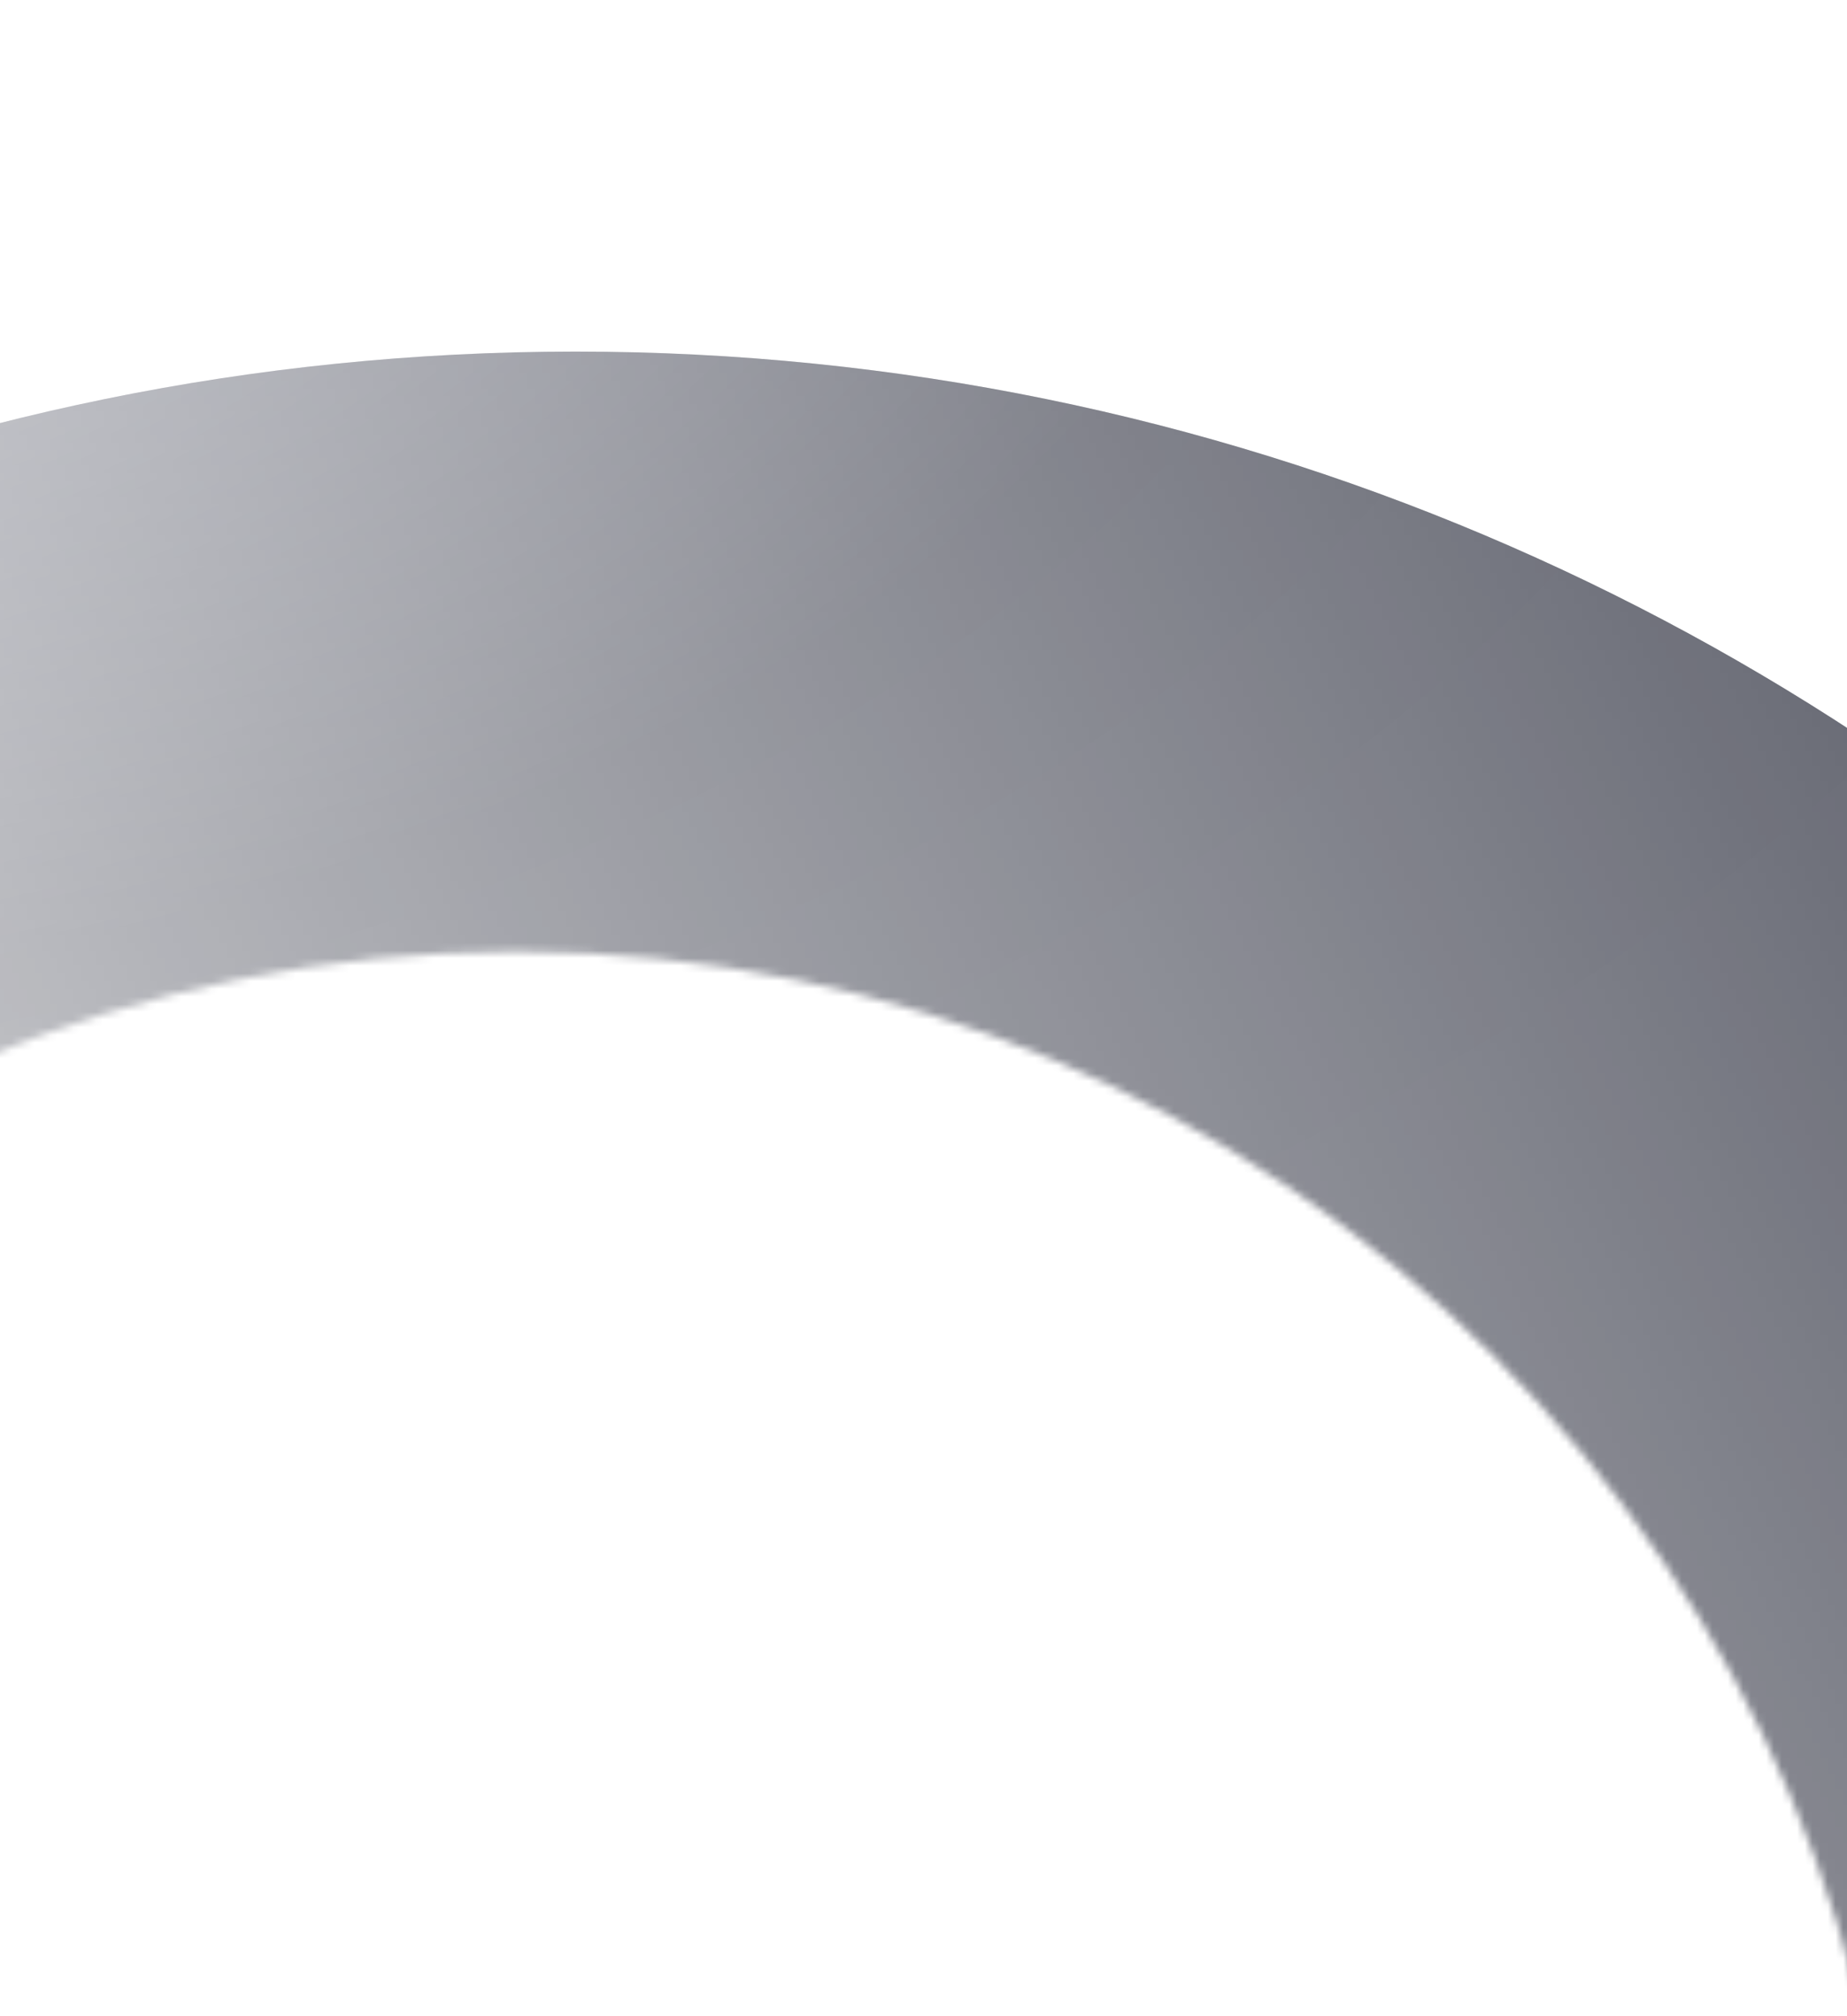 <svg width="240" height="262" viewBox="0 0 240 262" fill="none" xmlns="http://www.w3.org/2000/svg">
<mask id="mask0_35_6380" style="mask-type:alpha" maskUnits="userSpaceOnUse" x="-237" y="0" width="849" height="607">
<path fill-rule="evenodd" clip-rule="evenodd" d="M67.088 486.948V606.74C-100.459 606.74 -236.282 470.917 -236.282 303.37C-236.282 135.823 -100.459 0 67.088 0C165.639 0 253.215 46.992 308.63 119.792V0C476.177 0 612 135.823 612 303.37C612 470.917 476.177 606.74 308.63 606.74C210.078 606.74 122.503 559.748 67.088 486.948ZM-112.626 303.37C-112.626 204.117 -32.166 123.656 67.088 123.656C166.341 123.656 246.802 204.117 246.802 303.37H370.458C370.458 236.118 348.574 173.977 311.54 123.679C409.451 125.234 488.344 205.089 488.344 303.37C488.344 402.623 407.883 483.084 308.63 483.084C209.377 483.084 128.916 402.623 128.916 303.37H5.26C5.26 370.622 27.143 432.763 64.178 483.061C-33.733 481.507 -112.626 401.652 -112.626 303.37Z" fill="url(#paint0_linear_35_6380)"/>
</mask>
<g mask="url(#mask0_35_6380)">
<g filter="url(#filter0_ii_35_6380)">
<path fill-rule="evenodd" clip-rule="evenodd" d="M67.088 123.656C-32.166 123.656 -112.626 204.117 -112.626 303.37C-112.626 402.623 -32.166 483.084 67.088 483.084V606.74C-100.459 606.74 -236.282 470.917 -236.282 303.37C-236.282 135.823 -100.459 0 67.088 0C234.634 0 370.458 135.823 370.458 303.37H246.802C246.802 204.117 166.341 123.656 67.088 123.656Z" fill="url(#paint1_radial_35_6380)"/>
<path fill-rule="evenodd" clip-rule="evenodd" d="M67.088 123.656C-32.166 123.656 -112.626 204.117 -112.626 303.37C-112.626 402.623 -32.166 483.084 67.088 483.084V606.74C-100.459 606.74 -236.282 470.917 -236.282 303.37C-236.282 135.823 -100.459 0 67.088 0C234.634 0 370.458 135.823 370.458 303.37H246.802C246.802 204.117 166.341 123.656 67.088 123.656Z" fill="#1F2E7E" fill-opacity="0.2"/>
</g>
</g>
<defs>
<filter id="filter0_ii_35_6380" x="-253.94" y="0" width="649.75" height="637.64" filterUnits="userSpaceOnUse" color-interpolation-filters="sRGB">
<feFlood flood-opacity="0" result="BackgroundImageFix"/>
<feBlend mode="normal" in="SourceGraphic" in2="BackgroundImageFix" result="shape"/>
<feColorMatrix in="SourceAlpha" type="matrix" values="0 0 0 0 0 0 0 0 0 0 0 0 0 0 0 0 0 0 127 0" result="hardAlpha"/>
<feOffset dx="-17.657" dy="30.9"/>
<feGaussianBlur stdDeviation="37.521"/>
<feComposite in2="hardAlpha" operator="arithmetic" k2="-1" k3="1"/>
<feColorMatrix type="matrix" values="0 0 0 0 1 0 0 0 0 1 0 0 0 0 1 0 0 0 0.87 0"/>
<feBlend mode="lighten" in2="shape" result="effect1_innerShadow_35_6380"/>
<feColorMatrix in="SourceAlpha" type="matrix" values="0 0 0 0 0 0 0 0 0 0 0 0 0 0 0 0 0 0 127 0" result="hardAlpha"/>
<feOffset dx="25.352" dy="14.789"/>
<feGaussianBlur stdDeviation="14.789"/>
<feComposite in2="hardAlpha" operator="arithmetic" k2="-1" k3="1"/>
<feColorMatrix type="matrix" values="0 0 0 0 0.169 0 0 0 0 0.18 0 0 0 0 0.239 0 0 0 0.9 0"/>
<feBlend mode="multiply" in2="effect1_innerShadow_35_6380" result="effect2_innerShadow_35_6380"/>
</filter>
<linearGradient id="paint0_linear_35_6380" x1="-142.28" y1="495.207" x2="523.875" y2="146.79" gradientUnits="userSpaceOnUse">
<stop offset="0.133" stop-opacity="0"/>
<stop offset="1"/>
</linearGradient>
<radialGradient id="paint1_radial_35_6380" cx="0" cy="0" r="1" gradientUnits="userSpaceOnUse" gradientTransform="translate(-89.218 -49.52) rotate(88.005) scale(216.234 402.549)">
<stop stop-color="#949494"/>
<stop offset="0.635" stop-color="#181818"/>
<stop offset="1" stop-color="#1D1D1D"/>
</radialGradient>
</defs>
</svg>
